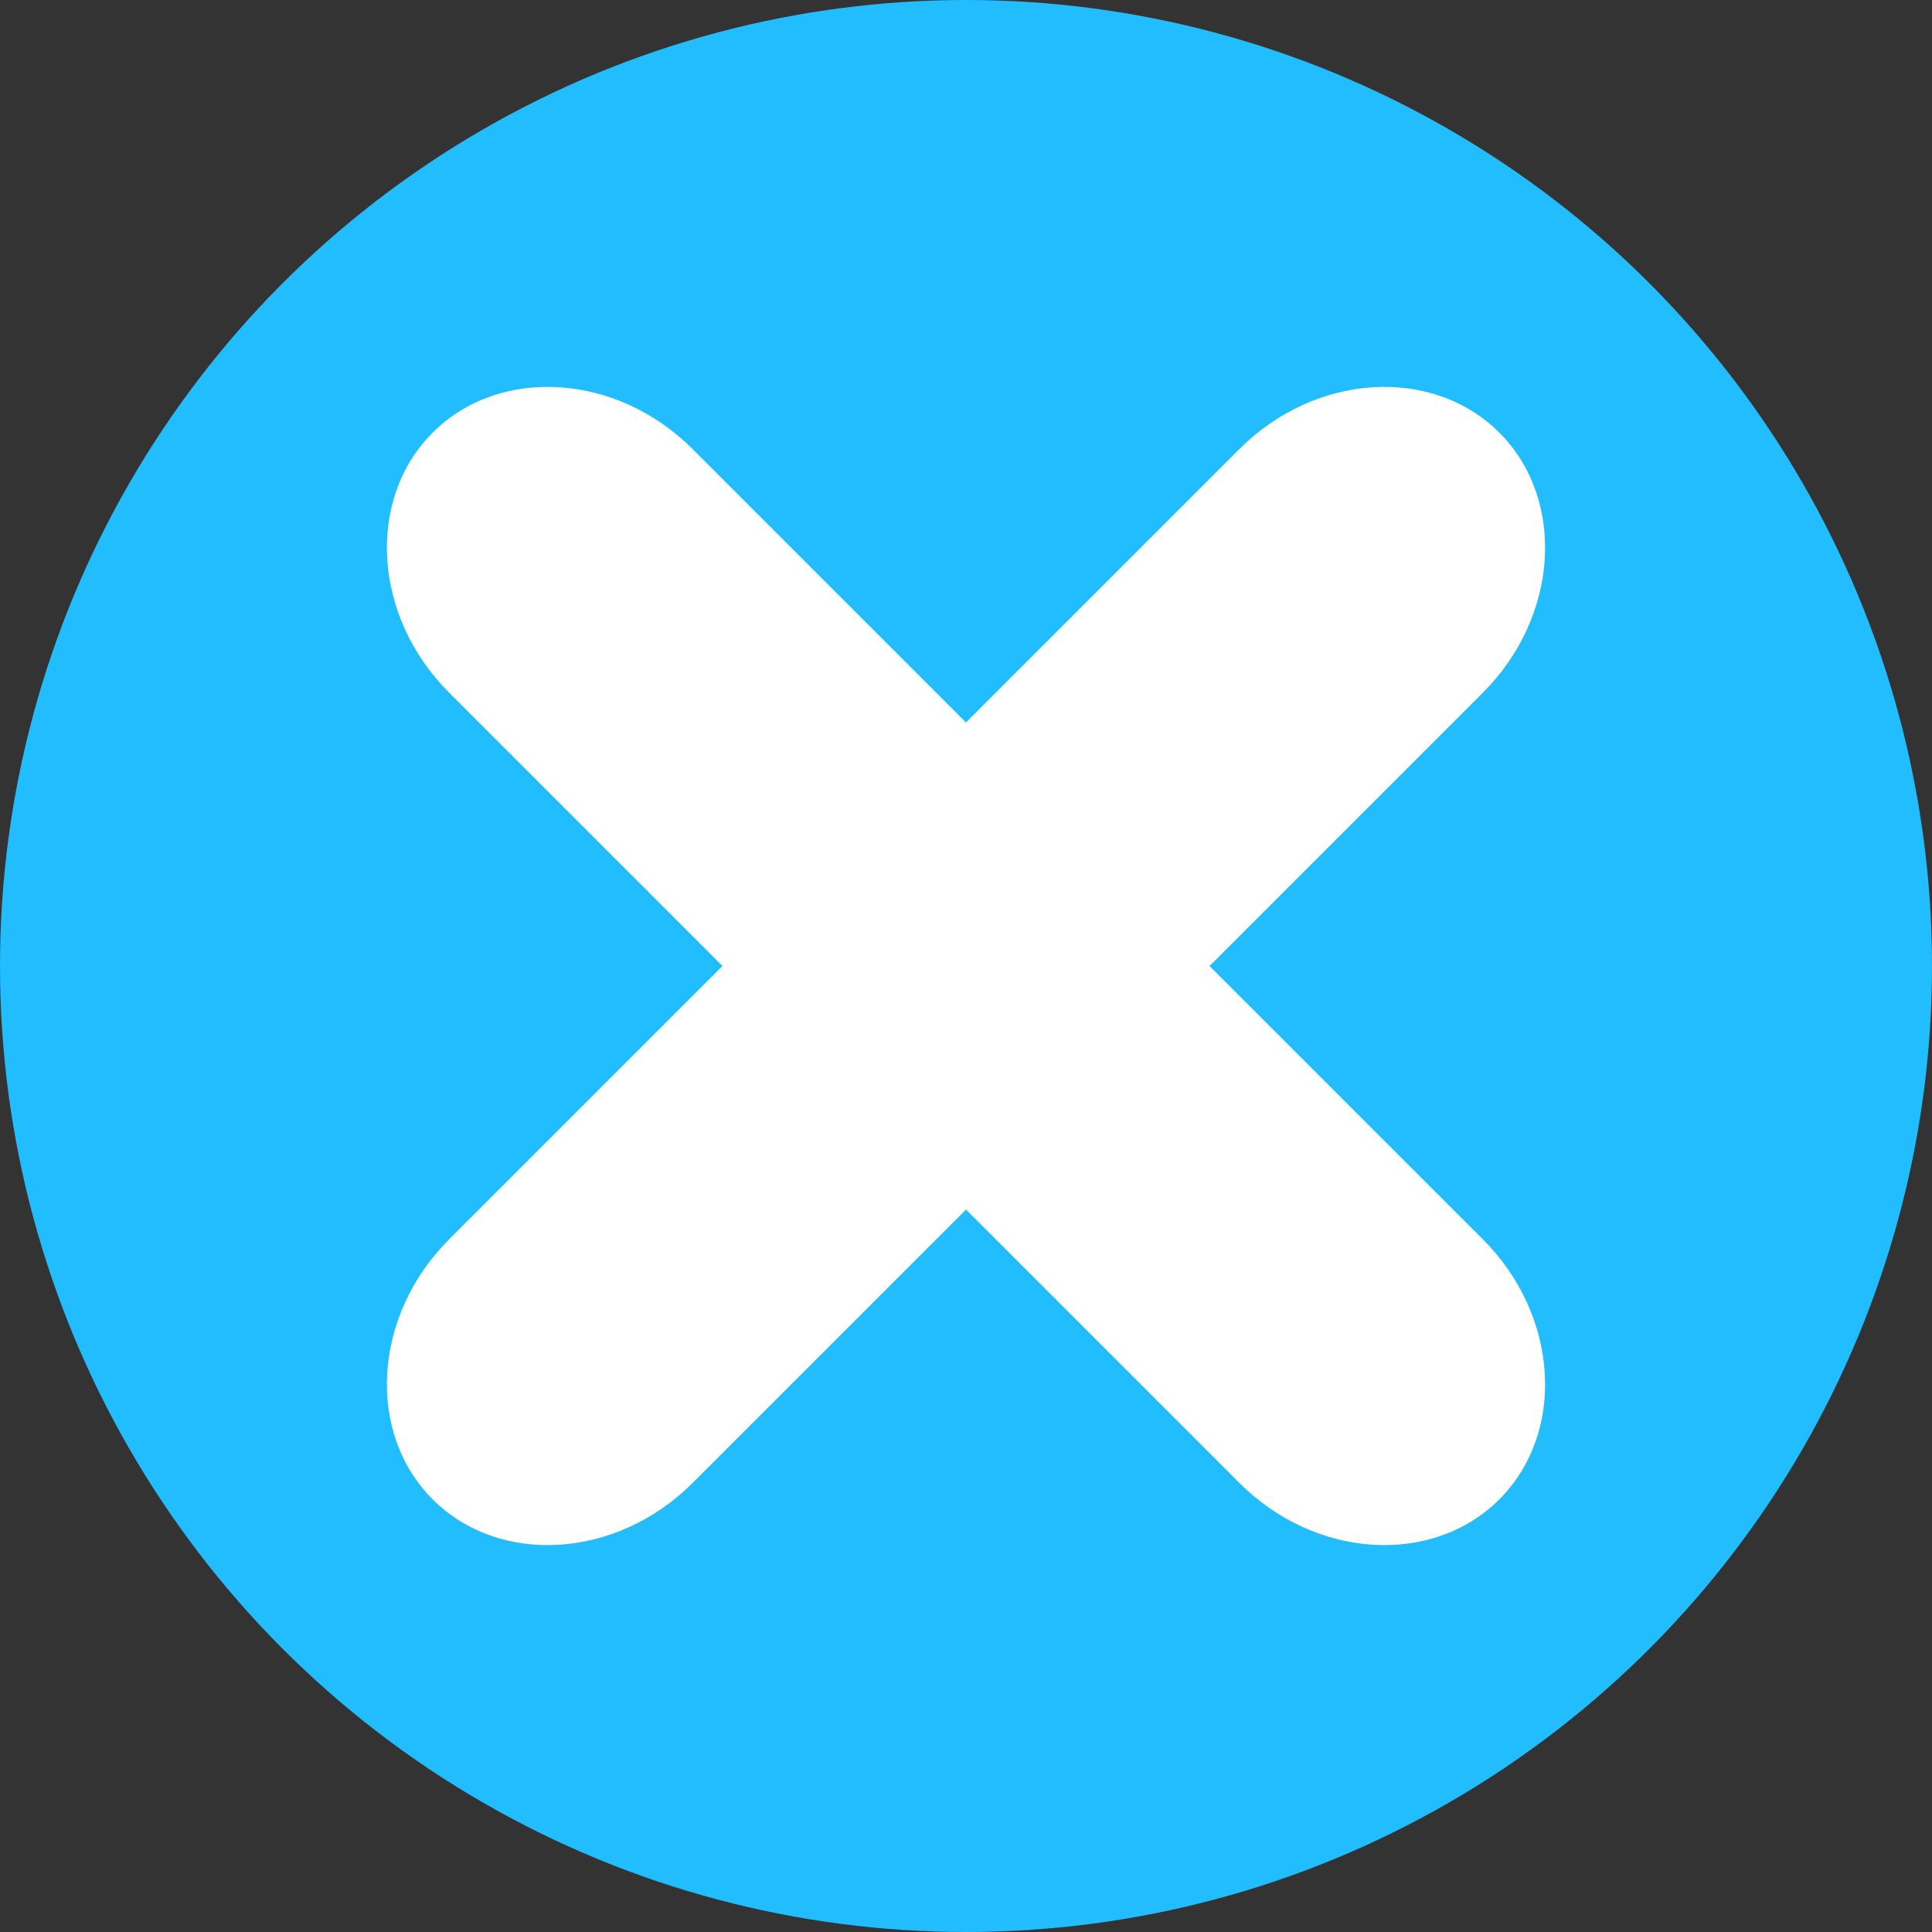 <?xml version="1.0" encoding="UTF-8"?>
<svg id="Layer_2" xmlns="http://www.w3.org/2000/svg" version="1.1" viewBox="0 0 142 142">
  <rect x="0" y="0" width="142" height="142" fill="#333333" stroke="none"/>
  <!-- Generator: Adobe Illustrator 29.1.0, SVG Export Plug-In . SVG Version: 2.1.0 Build 142)  -->
  <defs>
    <style>
      .st0 {
        fill: #fff;
      }

      .st1 {
        fill: #22bdff;
      }
    </style>
  </defs>
  <circle class="st1" cx="71" cy="71" r="71"/>
  <path class="st0" d="M109,91.1l-20.1-20.1,20.1-20.1c5.6-5.6,6.1-14.2,1.2-19.1-4.9-4.9-13.5-4.4-19.1,1.2l-20.1,20.1-20.1-20.1c-5.6-5.6-14.2-6.1-19.1-1.2-4.9,4.9-4.4,13.5,1.2,19.1l20.1,20.1-20.1,20.1c-5.6,5.6-6.1,14.2-1.2,19.1,4.9,4.9,13.5,4.4,19.1-1.2l20.1-20.1,20.1,20.1c5.6,5.6,14.2,6.1,19.1,1.2,4.9-4.9,4.4-13.5-1.2-19.1Z"/>
</svg>
